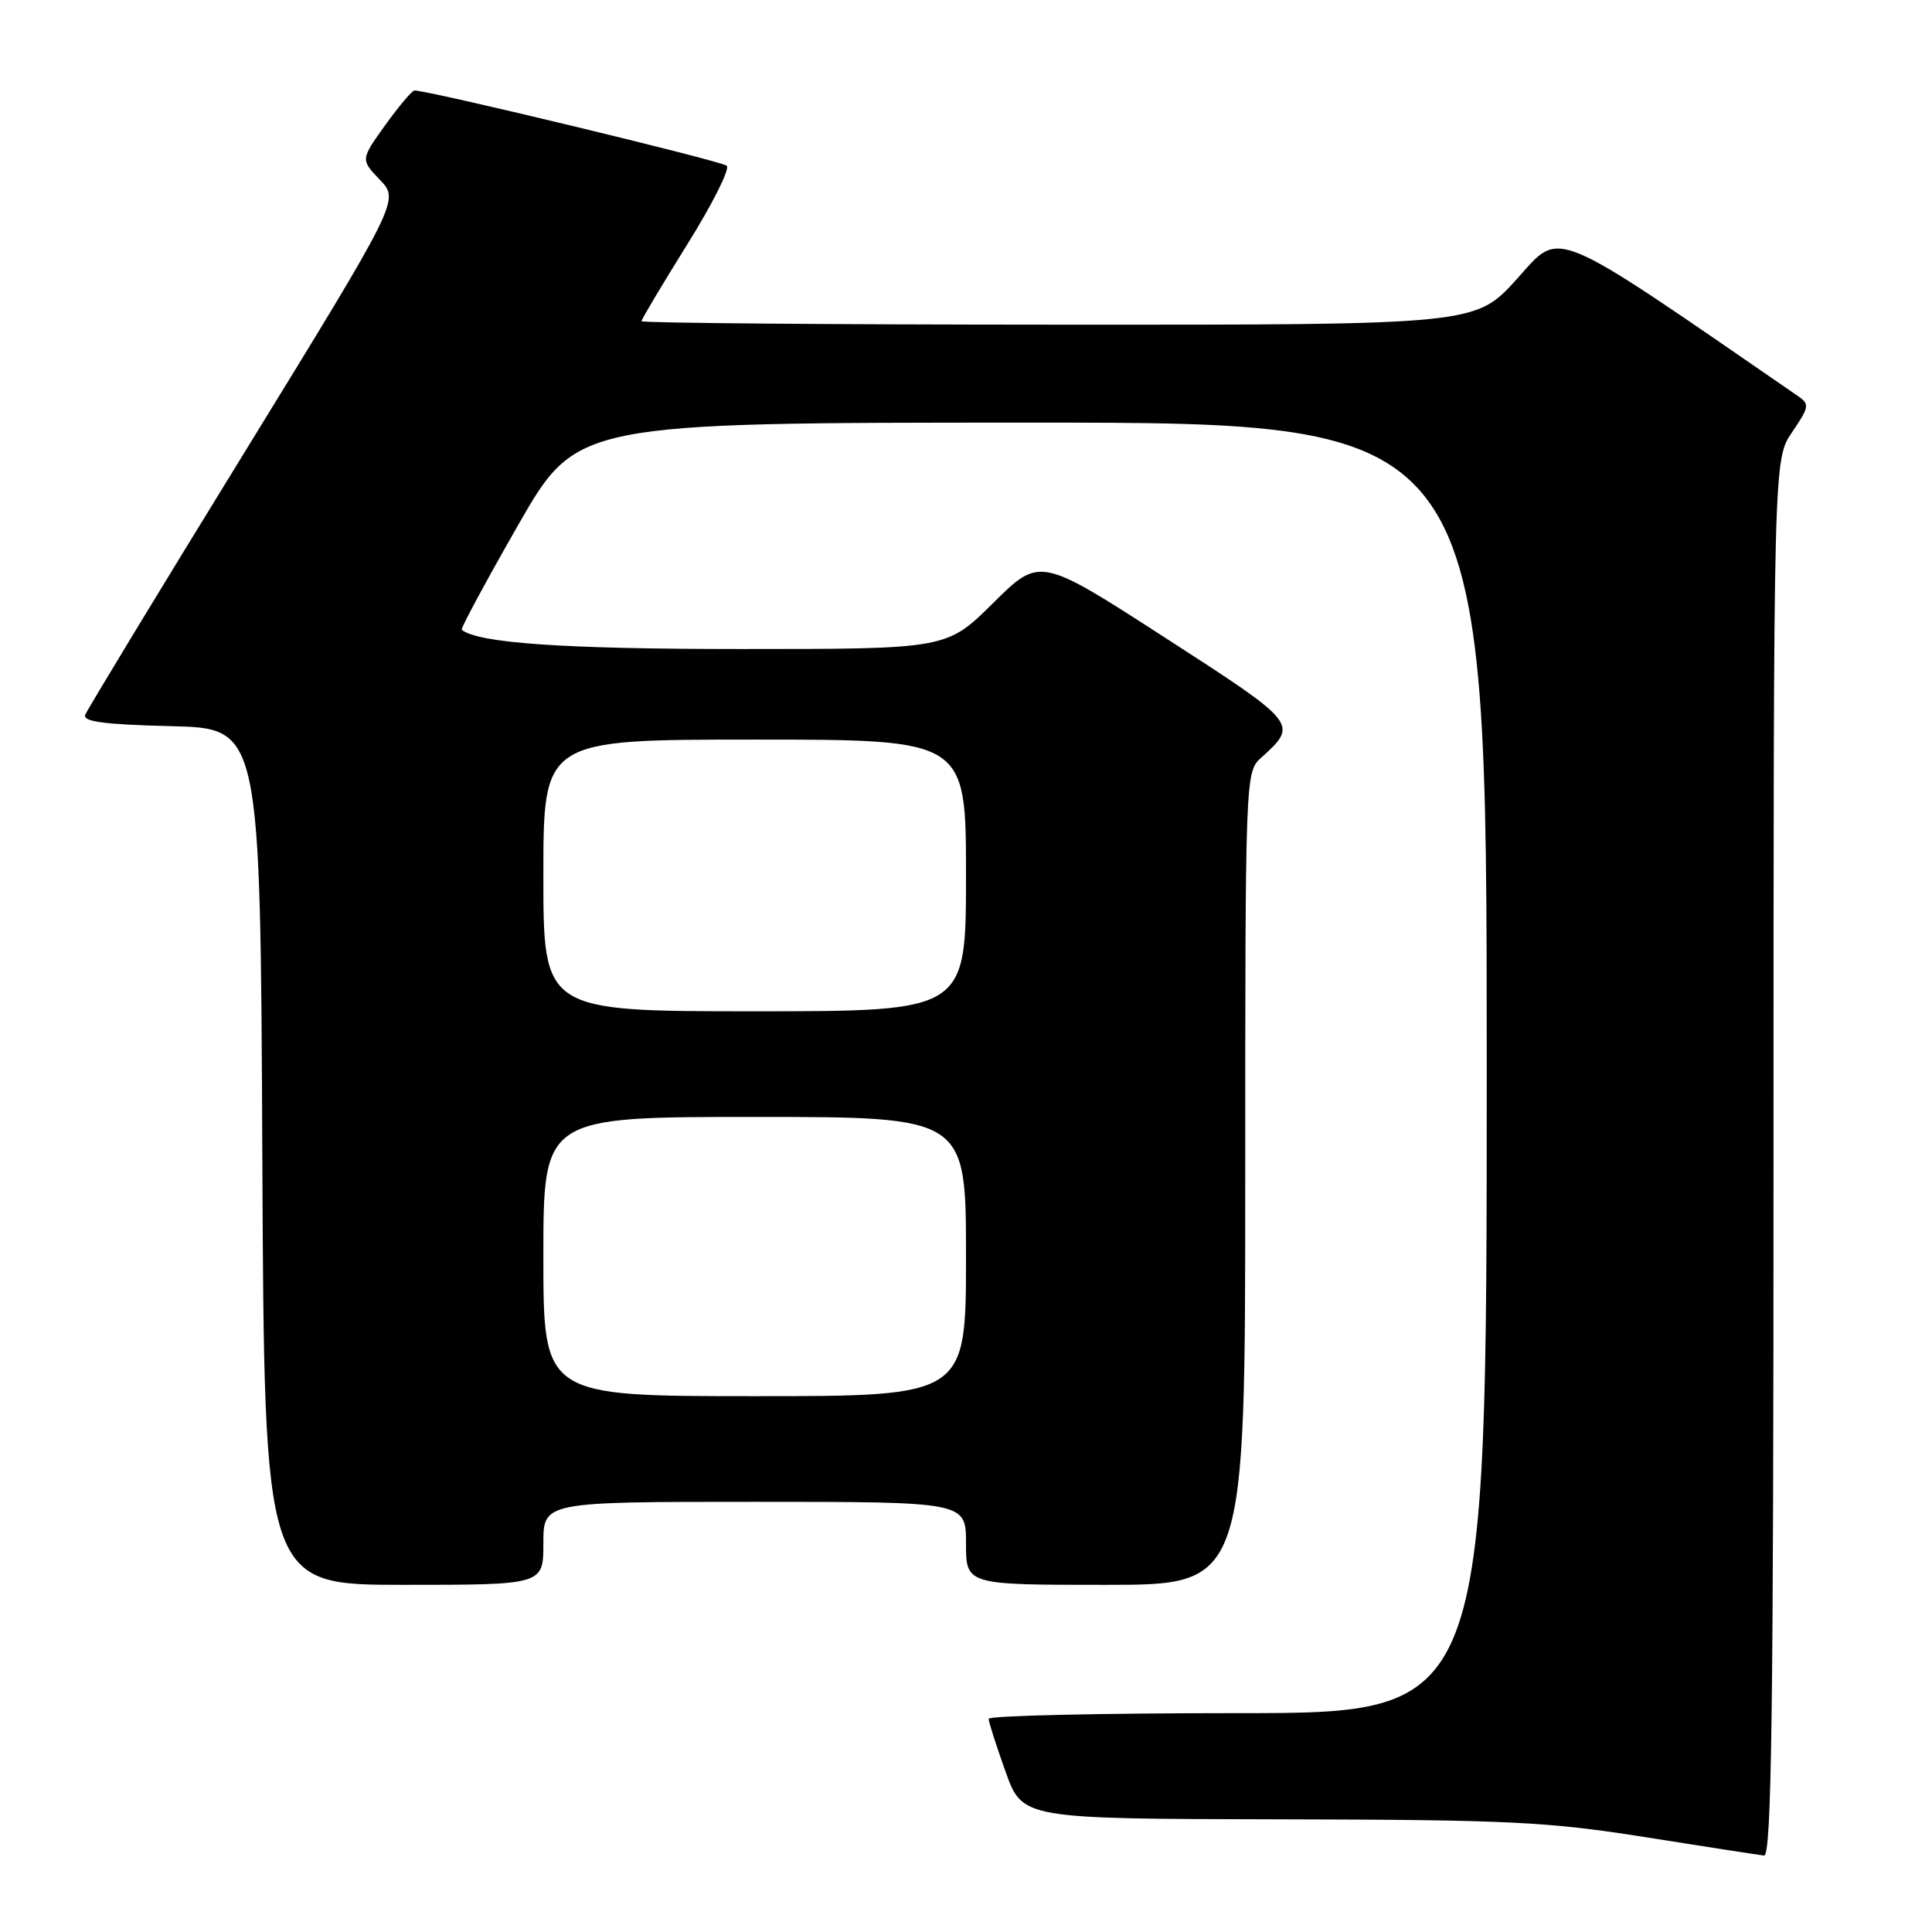 <?xml version="1.0" encoding="UTF-8" standalone="no"?>
<!DOCTYPE svg PUBLIC "-//W3C//DTD SVG 1.1//EN" "http://www.w3.org/Graphics/SVG/1.1/DTD/svg11.dtd" >
<svg xmlns="http://www.w3.org/2000/svg" xmlns:xlink="http://www.w3.org/1999/xlink" version="1.1" viewBox="0 0 256 256">
 <g >
 <path fill="currentColor"
d=" M 235.00 153.45 C 235.00 60.89 235.00 60.89 237.46 57.27 C 239.75 53.90 239.81 53.55 238.21 52.46 C 204.97 29.57 206.93 30.39 201.00 36.96 C 195.50 43.05 195.50 43.05 140.25 43.02 C 109.86 43.01 85.00 42.80 85.00 42.56 C 85.00 42.32 87.72 37.75 91.05 32.41 C 94.38 27.08 96.75 22.37 96.30 21.96 C 95.63 21.34 56.72 11.96 54.92 11.99 C 54.60 12.00 52.86 14.06 51.05 16.57 C 47.77 21.15 47.77 21.15 50.35 23.84 C 52.93 26.54 52.93 26.54 32.35 60.02 C 21.02 78.43 11.55 94.05 11.29 94.72 C 10.93 95.62 13.85 96.01 22.66 96.22 C 34.50 96.50 34.50 96.50 34.76 153.25 C 35.02 210.00 35.02 210.00 53.51 210.00 C 72.00 210.00 72.00 210.00 72.00 204.50 C 72.00 199.00 72.00 199.00 100.00 199.00 C 128.00 199.00 128.00 199.00 128.00 204.50 C 128.00 210.00 128.00 210.00 146.50 210.00 C 165.00 210.00 165.00 210.00 165.00 156.15 C 165.00 102.79 165.02 102.29 167.09 100.42 C 172.07 95.91 172.08 95.93 154.37 84.49 C 137.78 73.78 137.78 73.78 131.61 79.89 C 125.45 86.00 125.45 86.00 98.17 86.00 C 74.65 86.00 63.40 85.22 61.18 83.45 C 61.01 83.31 64.36 77.08 68.64 69.60 C 76.43 56.00 76.43 56.00 136.71 56.00 C 197.00 56.00 197.00 56.00 197.00 141.50 C 197.00 227.00 197.00 227.00 164.00 227.00 C 145.85 227.00 131.00 227.34 131.00 227.75 C 131.00 228.16 132.01 231.31 133.24 234.75 C 135.48 241.00 135.48 241.00 169.49 241.07 C 199.91 241.13 205.03 241.38 218.00 243.43 C 225.97 244.70 233.06 245.79 233.75 245.87 C 234.74 245.97 235.00 226.89 235.00 153.45 Z  M 72.00 166.50 C 72.00 148.00 72.00 148.00 100.00 148.00 C 128.00 148.00 128.00 148.00 128.00 166.50 C 128.00 185.00 128.00 185.00 100.00 185.00 C 72.00 185.00 72.00 185.00 72.00 166.50 Z  M 72.00 116.00 C 72.00 98.00 72.00 98.00 100.00 98.00 C 128.00 98.00 128.00 98.00 128.00 116.00 C 128.00 134.00 128.00 134.00 100.00 134.00 C 72.00 134.00 72.00 134.00 72.00 116.00 Z "/>
</g>
</svg>